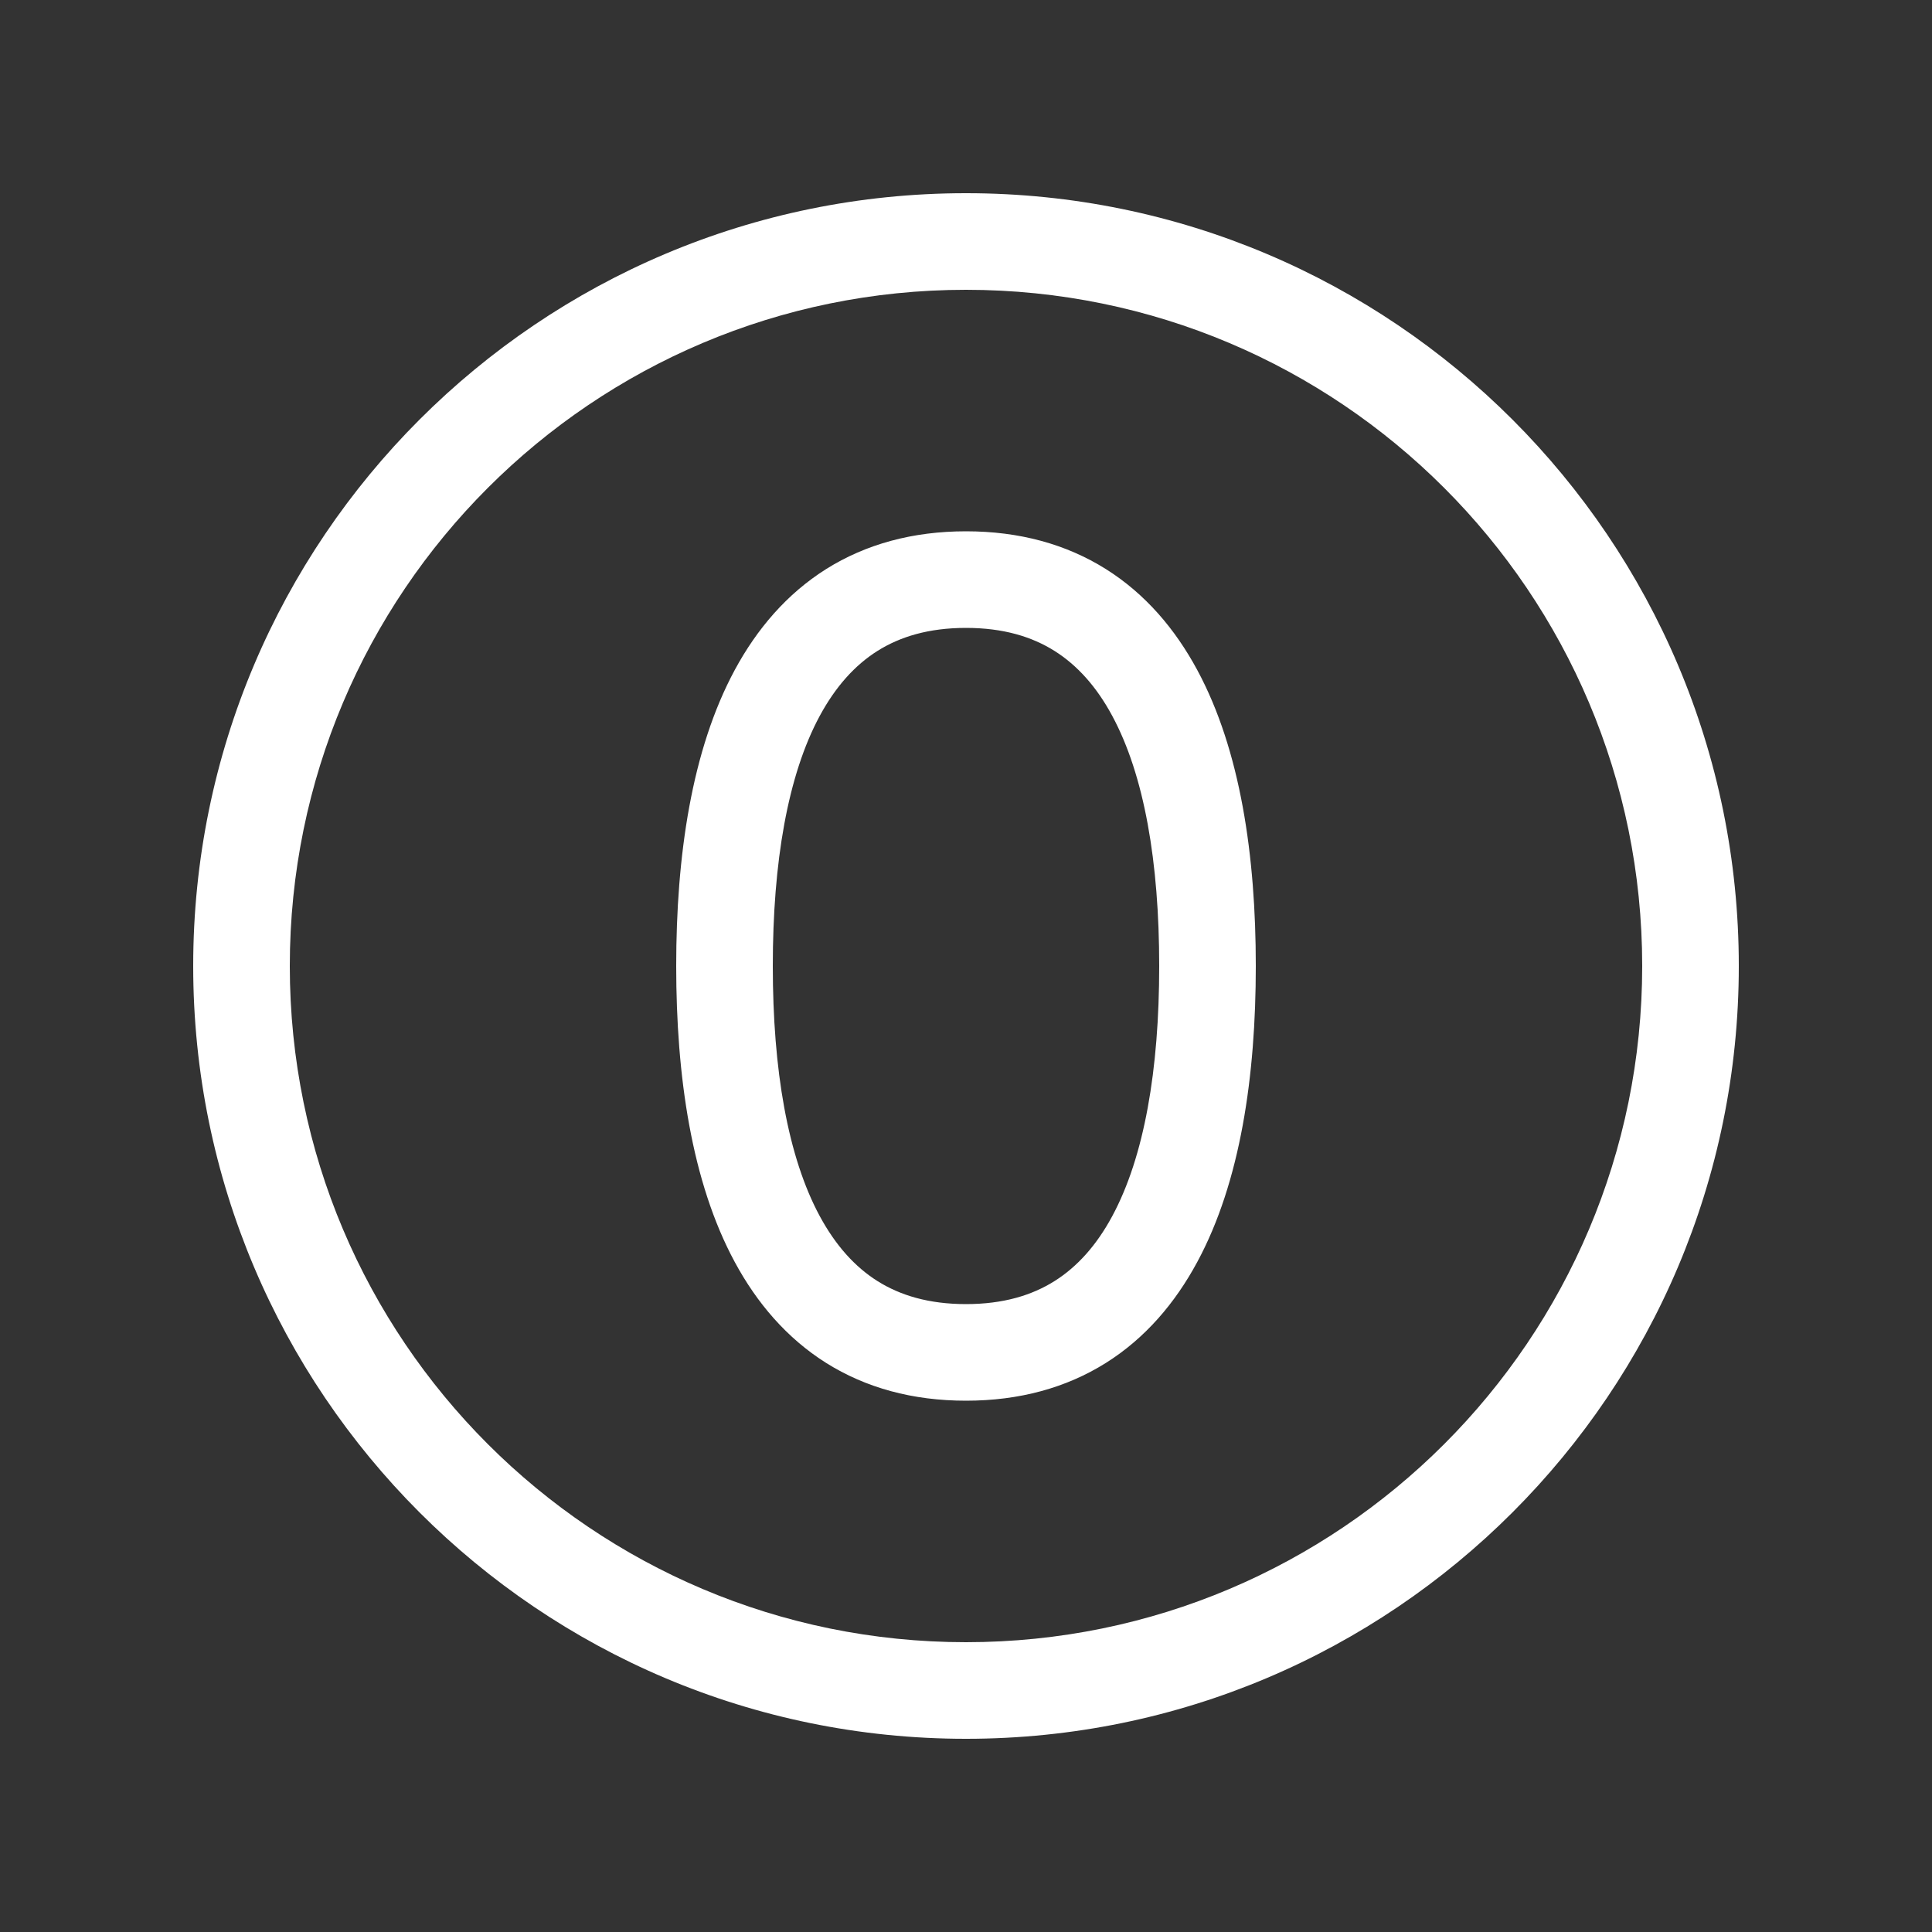 <svg width="20" height="20" viewBox="0 0 20 20" fill="none" xmlns="http://www.w3.org/2000/svg">
<rect x="0" y="0" width="20" height="20" fill="#333333" stroke="none"/>
<path d="M17 10C17 13.866 13.866 17 10 17C6.134 17 3 13.866 3 10C3 6.134 6.134 3 10 3C13.866 3 17 6.134 17 10ZM10 18C14.418 18 18 14.418 18 10C18 5.582 14.418 2 10 2C5.582 2 2 5.582 2 10C2 14.418 5.582 18 10 18ZM8 10C8 8.927 8.154 8.025 8.487 7.409C8.65 7.108 8.849 6.886 9.084 6.738C9.318 6.591 9.614 6.5 10 6.5C10.386 6.5 10.682 6.591 10.916 6.738C11.151 6.886 11.351 7.108 11.513 7.409C11.846 8.025 12 8.927 12 10C12 11.073 11.846 11.975 11.513 12.591C11.351 12.892 11.151 13.114 10.916 13.262C10.682 13.409 10.386 13.5 10 13.5C9.614 13.5 9.318 13.409 9.084 13.262C8.849 13.114 8.65 12.892 8.487 12.591C8.154 11.975 8 11.073 8 10ZM10 5.5C9.448 5.5 8.963 5.633 8.552 5.891C8.144 6.148 7.835 6.512 7.607 6.934C7.158 7.766 7 8.864 7 10C7 11.136 7.158 12.235 7.607 13.066C7.835 13.488 8.144 13.852 8.552 14.109C8.963 14.367 9.448 14.5 10 14.5C10.552 14.5 11.037 14.367 11.448 14.109C11.857 13.852 12.165 13.488 12.393 13.066C12.842 12.235 13 11.136 13 10C13 8.864 12.842 7.766 12.393 6.934C12.165 6.512 11.857 6.148 11.448 5.891C11.037 5.633 10.552 5.5 10 5.5Z" fill="#ffffff"/>
</svg>
